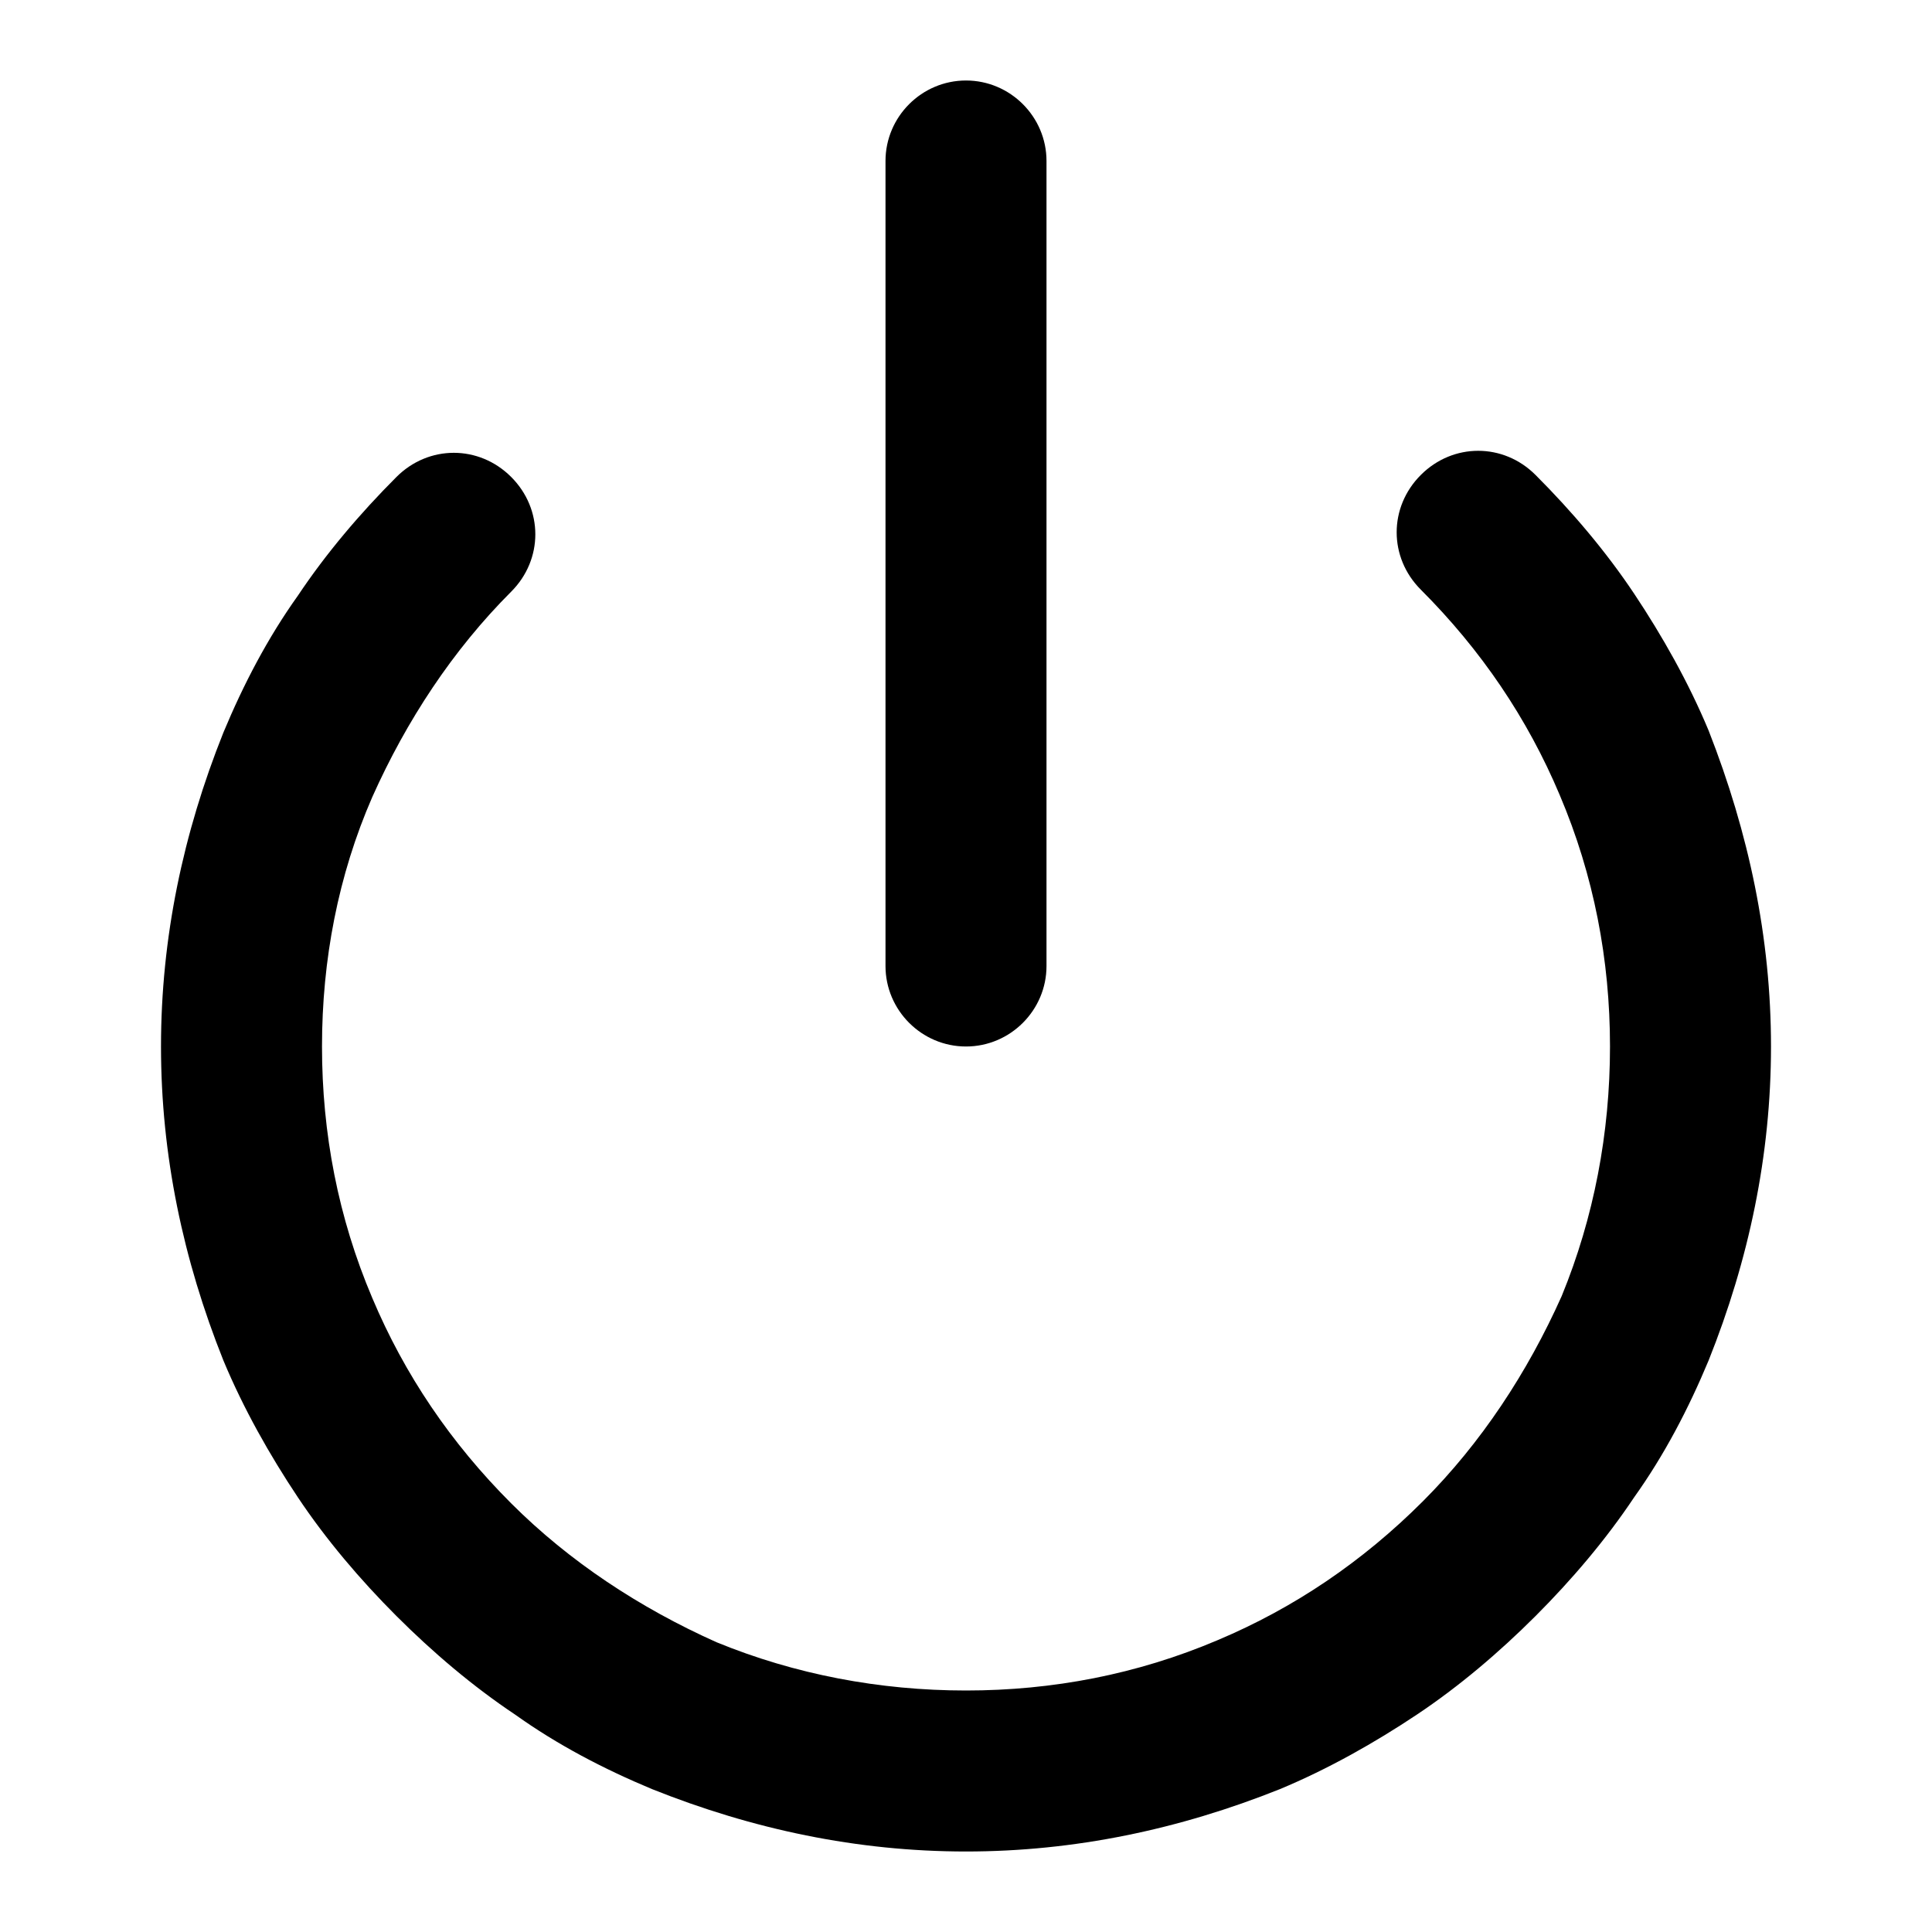 <?xml version="1.0" encoding="utf-8"?>
<!-- Generator: Adobe Illustrator 17.0.0, SVG Export Plug-In . SVG Version: 6.00 Build 0)  -->
<!DOCTYPE svg PUBLIC "-//W3C//DTD SVG 1.1//EN" "http://www.w3.org/Graphics/SVG/1.1/DTD/svg11.dtd">
<svg version="1.1" id="Layer_1" xmlns="http://www.w3.org/2000/svg" xmlns:xlink="http://www.w3.org/1999/xlink" x="0px" y="0px"
	 width="96px" height="96px" viewBox="0 0 96 96" enable-background="new 0 0 96 96" xml:space="preserve">
<path d="M48,92c-5.4,0-10.6-1.1-15.6-3.1c-2.4-1-4.7-2.2-6.8-3.7c-2.1-1.4-4.1-3.1-5.9-4.9c-1.8-1.8-3.5-3.8-4.9-5.9
	c-1.4-2.1-2.7-4.4-3.7-6.8C9.1,62.6,8,57.4,8,52s1.1-10.6,3.1-15.6c1-2.4,2.2-4.7,3.7-6.8c1.4-2.1,3.1-4.1,4.9-5.9
	c1.6-1.6,4.1-1.6,5.7,0c1.6,1.6,1.6,4.1,0,5.7c-2.9,2.9-5.2,6.4-6.9,10.2C16.8,43.5,16,47.7,16,52c0,4.3,0.8,8.5,2.5,12.5
	c1.6,3.8,3.9,7.2,6.9,10.2c2.9,2.9,6.4,5.2,10.2,6.9C39.5,83.2,43.7,84,48,84s8.5-0.8,12.5-2.5c3.8-1.6,7.2-3.9,10.2-6.9
	c2.9-2.9,5.2-6.4,6.9-10.2C79.2,60.5,80,56.3,80,52c0-4.3-0.8-8.5-2.5-12.5c-1.6-3.8-3.9-7.2-6.9-10.2c-1.6-1.6-1.6-4.1,0-5.7
	c1.6-1.6,4.1-1.6,5.7,0c1.8,1.8,3.5,3.8,4.9,5.9c1.4,2.1,2.7,4.4,3.7,6.8C86.9,41.4,88,46.6,88,52s-1.1,10.6-3.1,15.6
	c-1,2.4-2.2,4.7-3.7,6.8c-1.4,2.1-3.1,4.1-4.9,5.9c-1.8,1.8-3.8,3.5-5.9,4.9c-2.1,1.4-4.4,2.7-6.8,3.7C58.6,90.9,53.4,92,48,92z
	 M52,48V8c0-2.2-1.8-4-4-4s-4,1.8-4,4v40c0,2.2,1.8,4,4,4S52,50.2,52,48z"/>
</svg>
